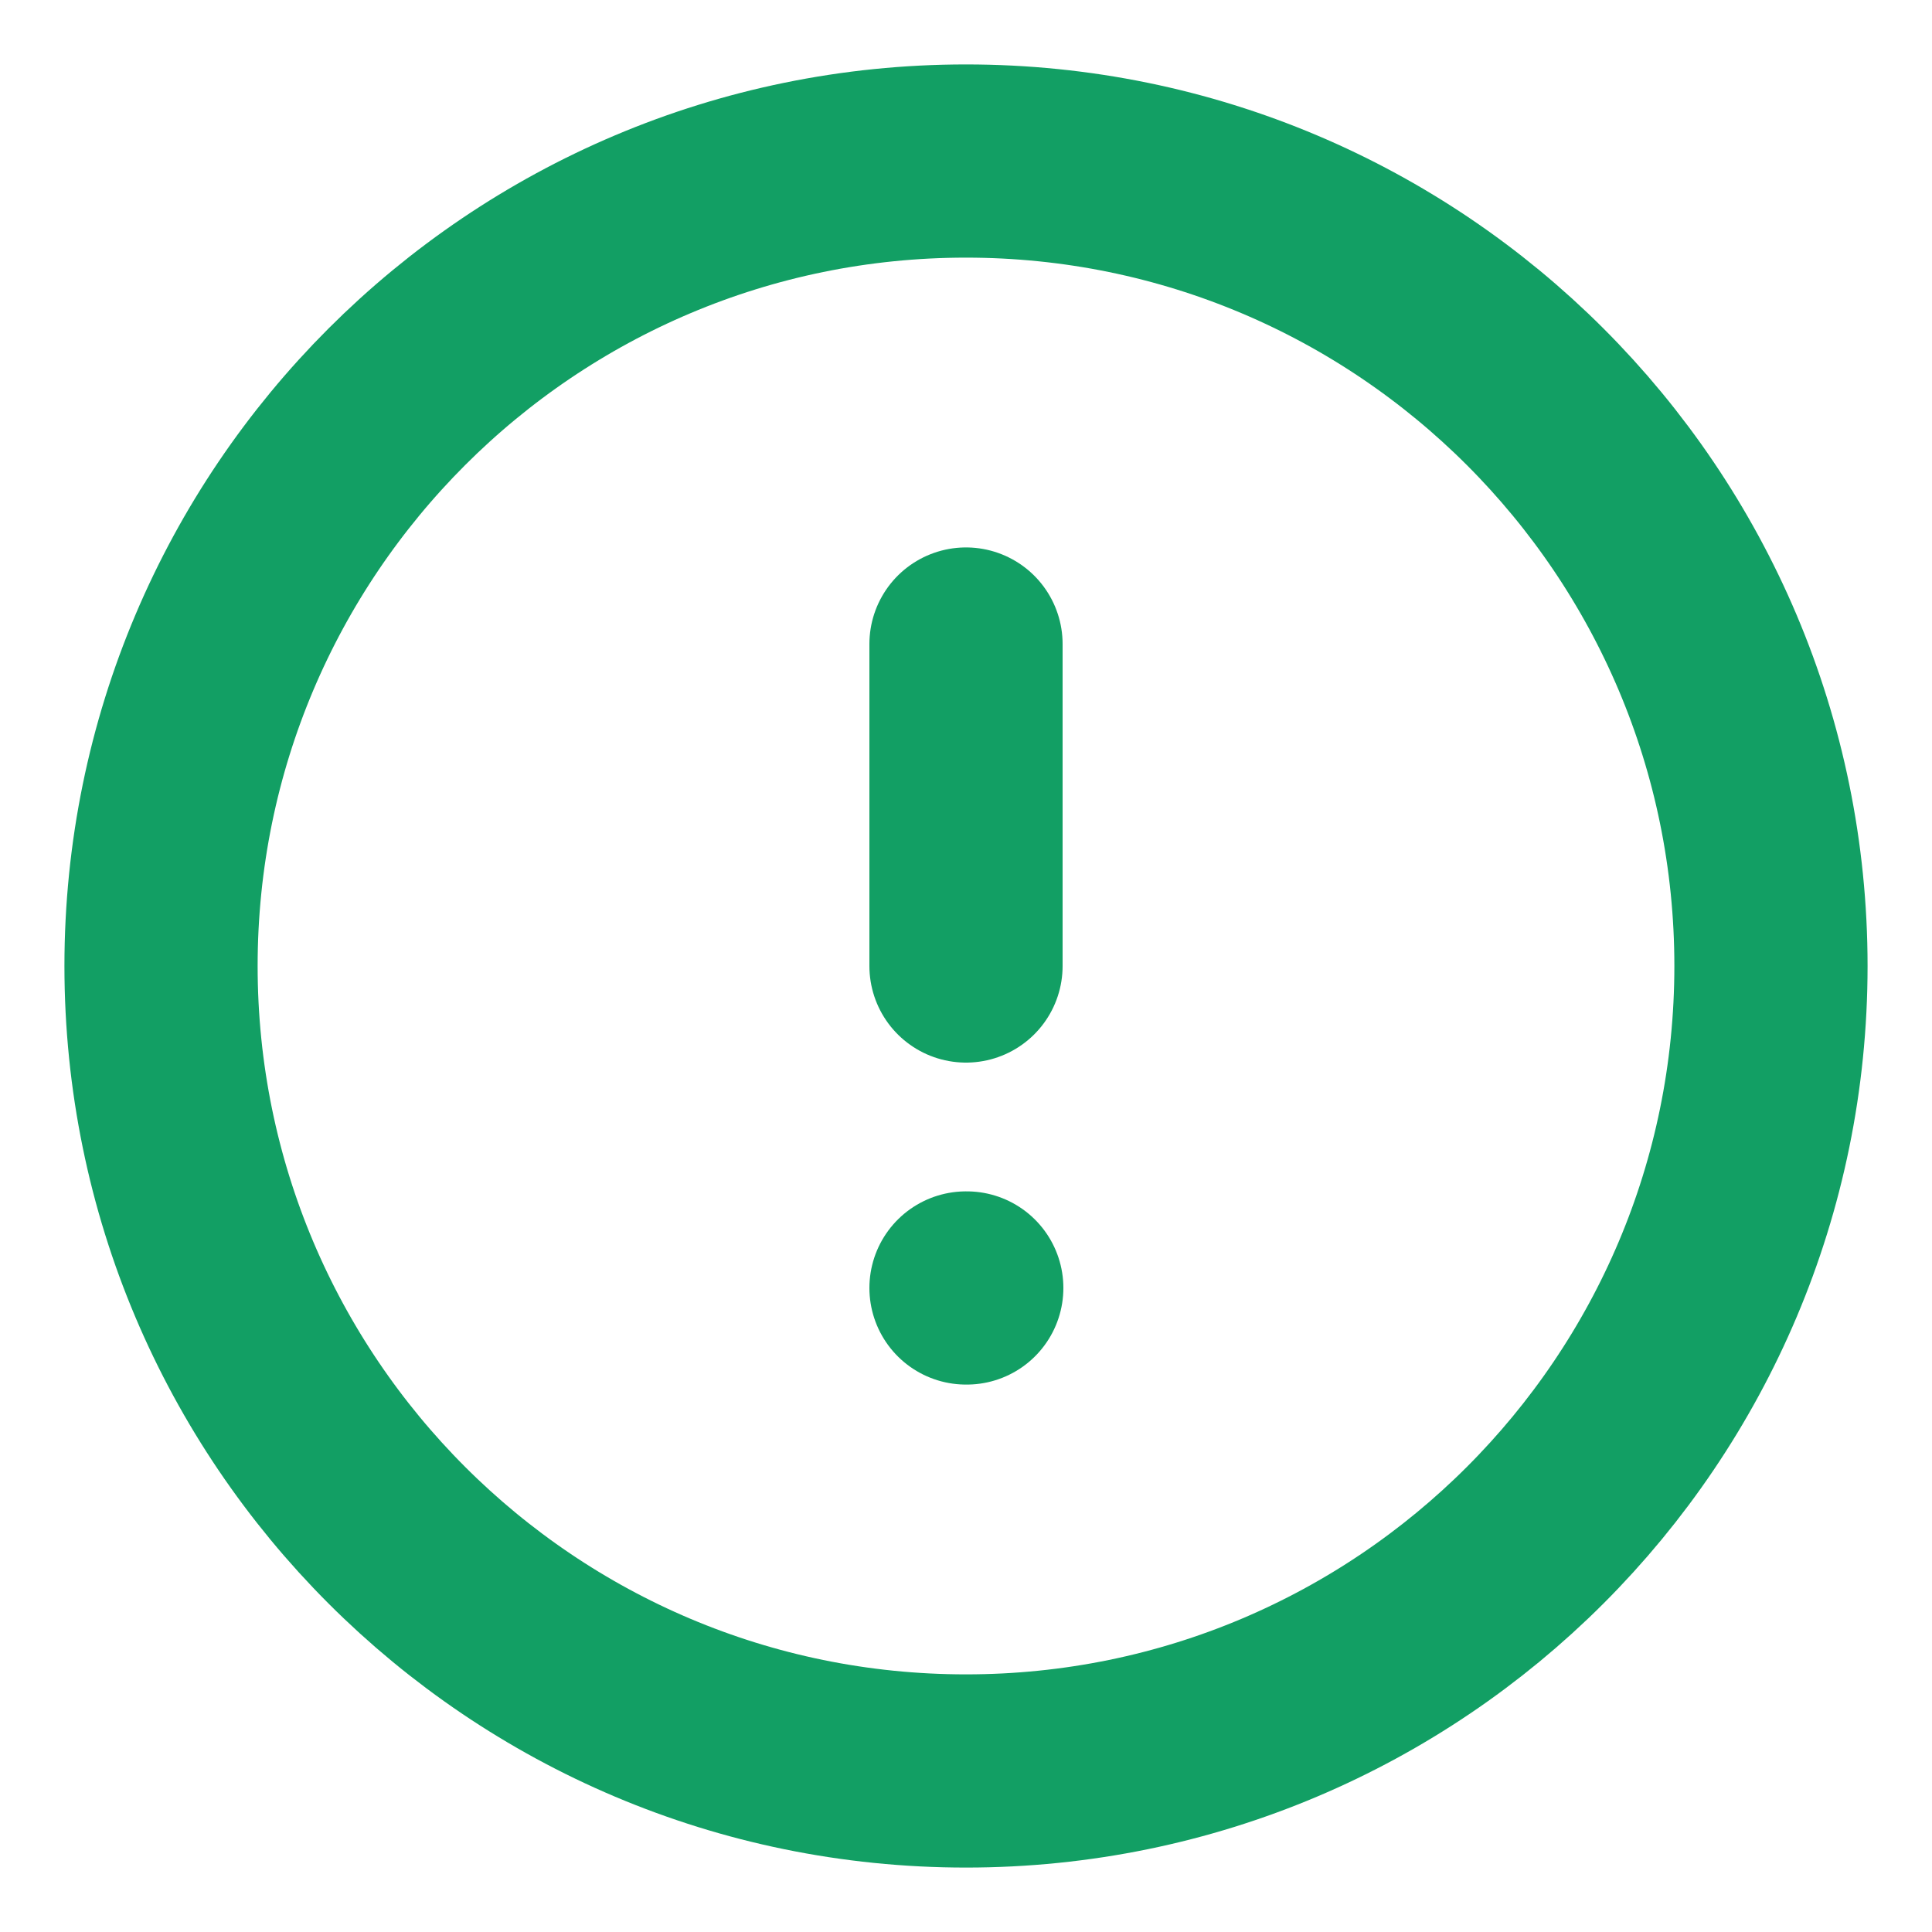 <svg width="20" height="20" viewBox="0 0 20 20" fill="none" xmlns="http://www.w3.org/2000/svg">
<g clip-path="url(#clip0_21_163)">
<path d="M10 18.333C14.602 18.333 18.333 14.602 18.333 10C18.333 5.398 14.602 1.667 10 1.667C5.398 1.667 1.667 5.398 1.667 10C1.667 14.602 5.398 18.333 10 18.333Z" stroke="#129F64" stroke-width="2" stroke-linecap="round" stroke-linejoin="round"/>
<path d="M10 6.667V10" stroke="#129F64" stroke-width="2" stroke-linecap="round" stroke-linejoin="round"/>
<path d="M10 13.333H10.008" stroke="#129F64" stroke-width="2" stroke-linecap="round" stroke-linejoin="round"/>
</g>
<defs>
<clipPath id="clip0_21_163">
<rect width="20" height="20" fill="white"/>
</clipPath>
</defs>
</svg>
